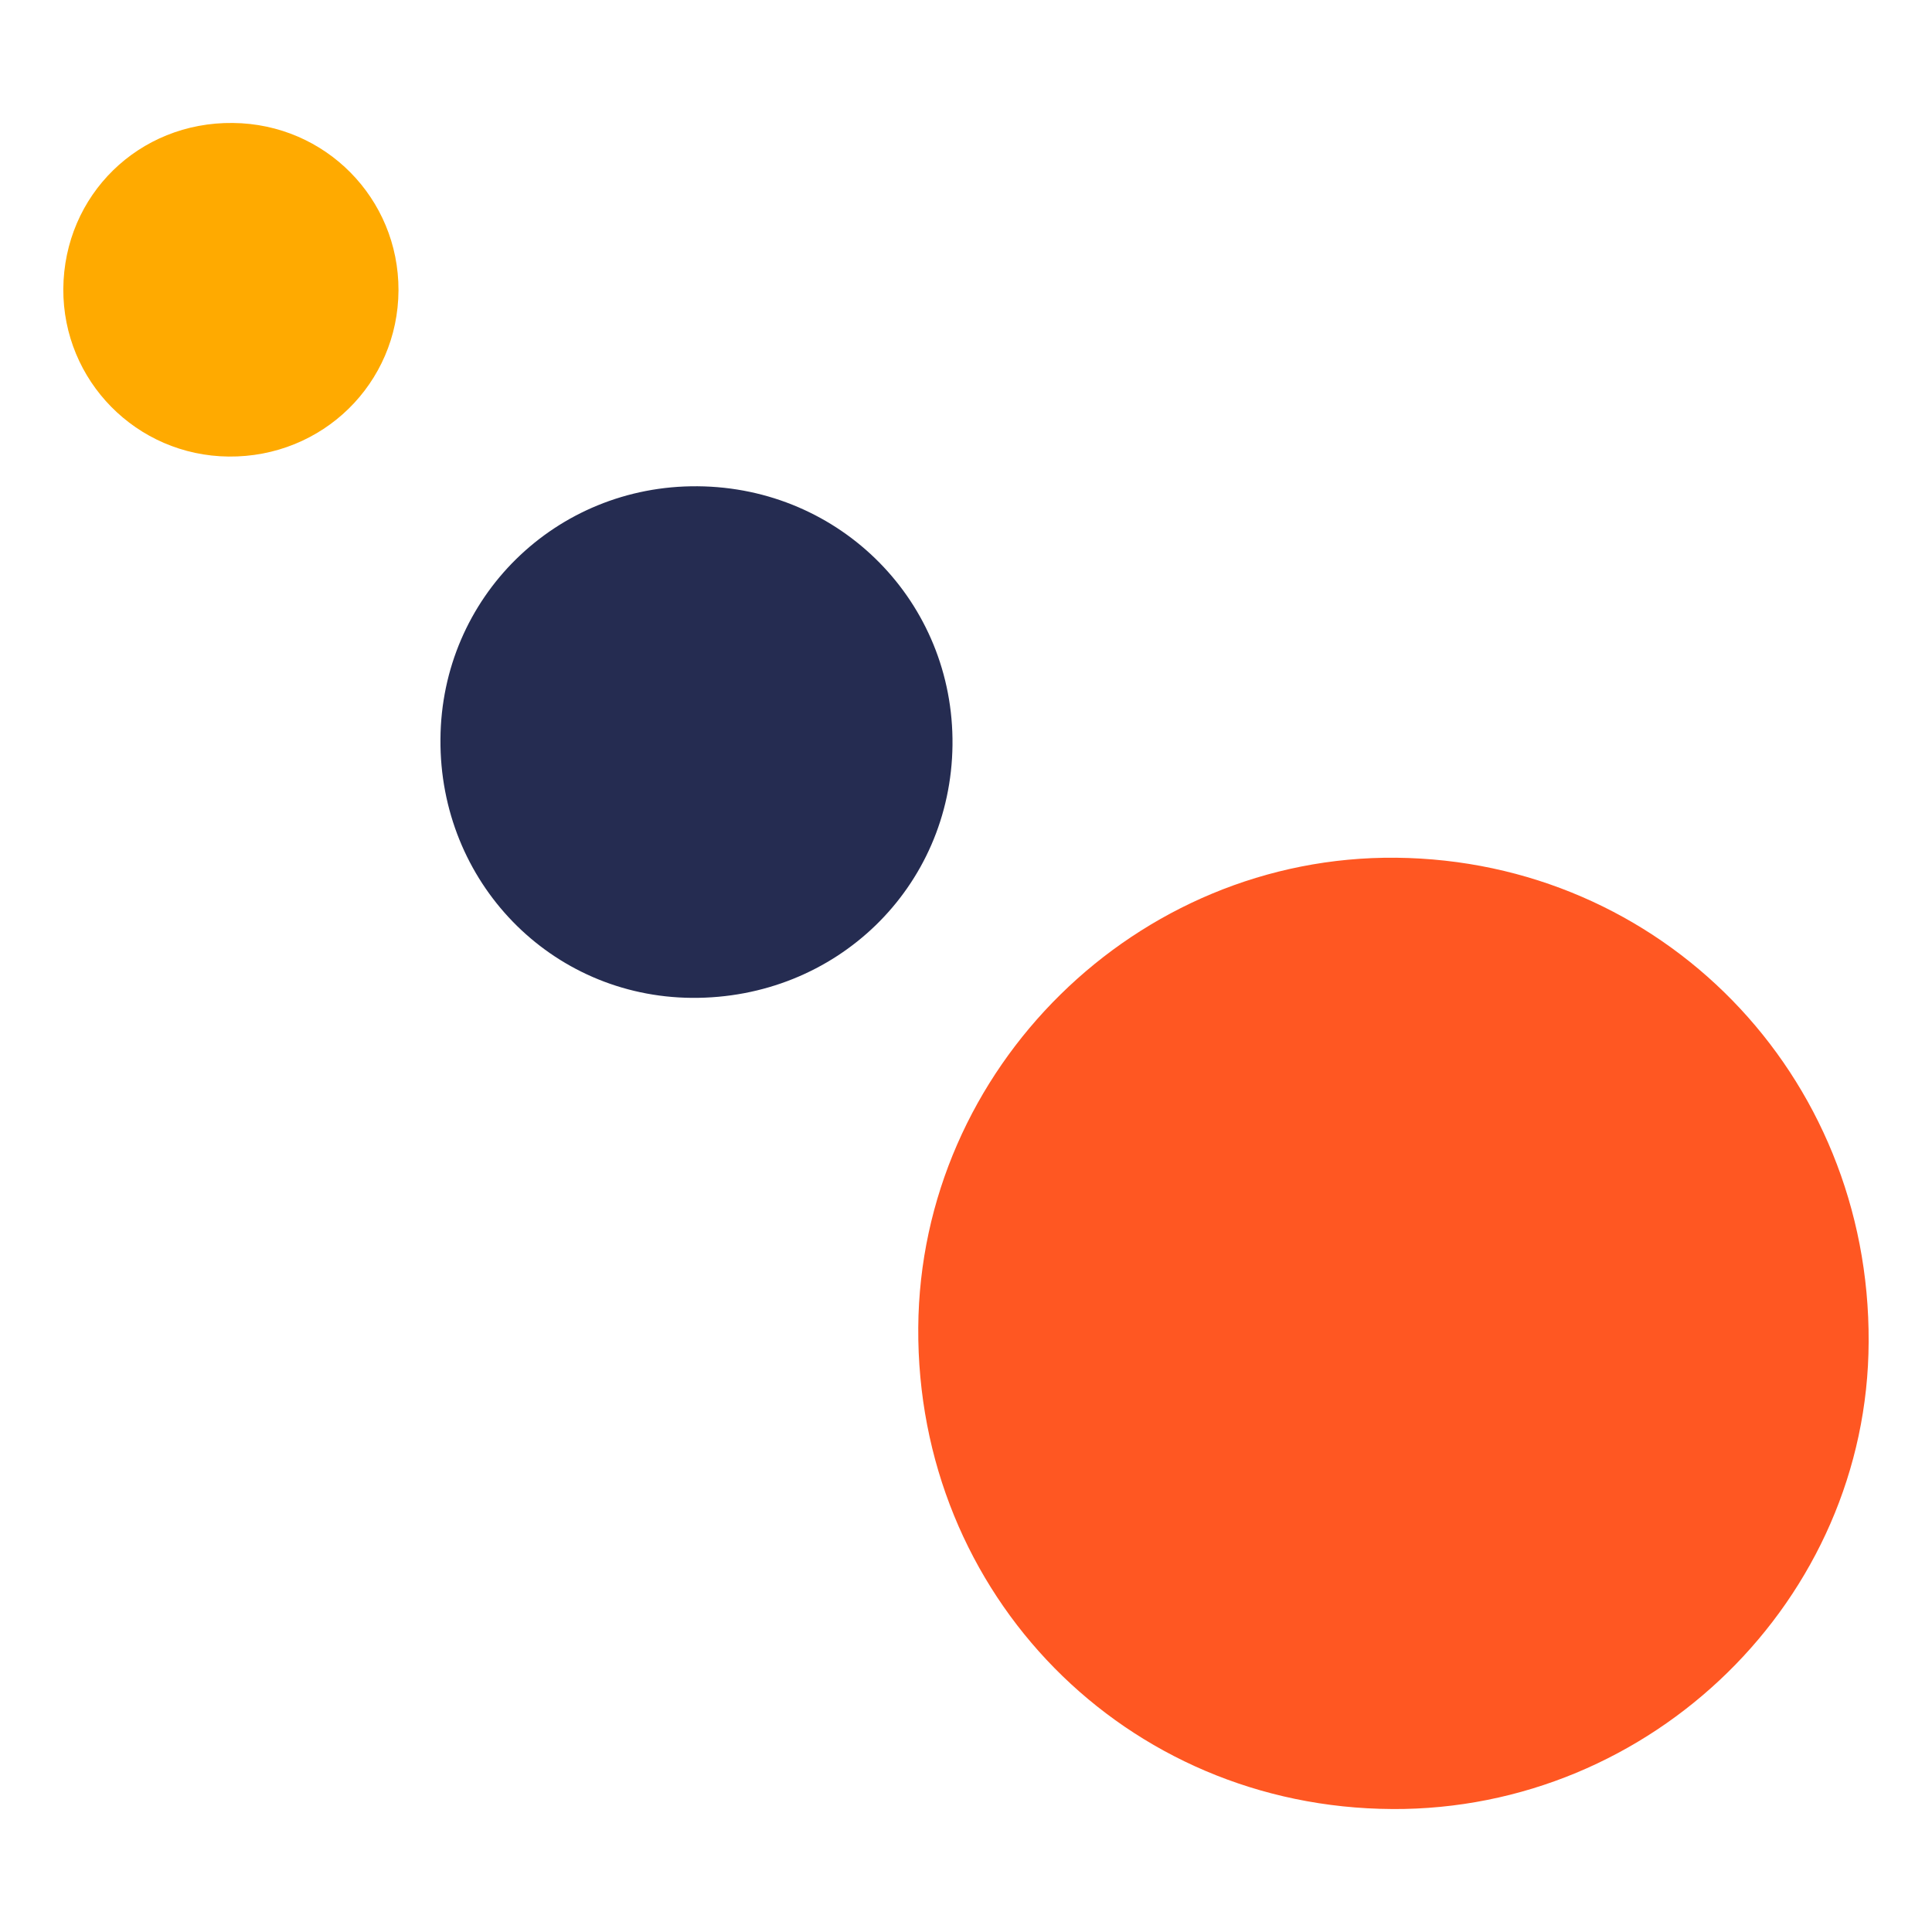<?xml version="1.0" encoding="UTF-8"?>
<svg id="Layer_1" data-name="Layer 1" xmlns="http://www.w3.org/2000/svg" viewBox="0 0 1000 1000">
  <defs>
    <style>
      .cls-1 {
        fill: #ff5722;
      }

      .cls-2 {
        fill: #252c51;
      }

      .cls-3 {
        fill: #fa0;
      }
    </style>
  </defs>
  <path class="cls-1" d="M720.61,936.35c-138.03-.7-246.26-110.69-245.32-249.19,.94-134.28,113.03-244.5,247.31-243.2,137.33,1.41,245.32,111.98,244.61,250.6-.47,133.22-111.98,242.5-246.61,241.8Z"/>
  <path class="cls-2" d="M361.08,251.69c74.18,.59,132.75,60.1,131.93,133.93-.82,73.83-60.33,131.46-134.98,130.87-73.01-.59-130.64-59.98-130.05-133.93,.47-73.36,59.63-131.46,133.1-130.87Z"/>
  <path class="cls-3" d="M120.58,63.65c47.77,.47,85.8,38.97,85.68,86.62-.23,48.24-39.32,86.51-87.92,86.04-47.65-.47-85.8-39.2-85.57-86.74,.35-48.59,39.09-86.51,87.8-85.92Z"/>
</svg>